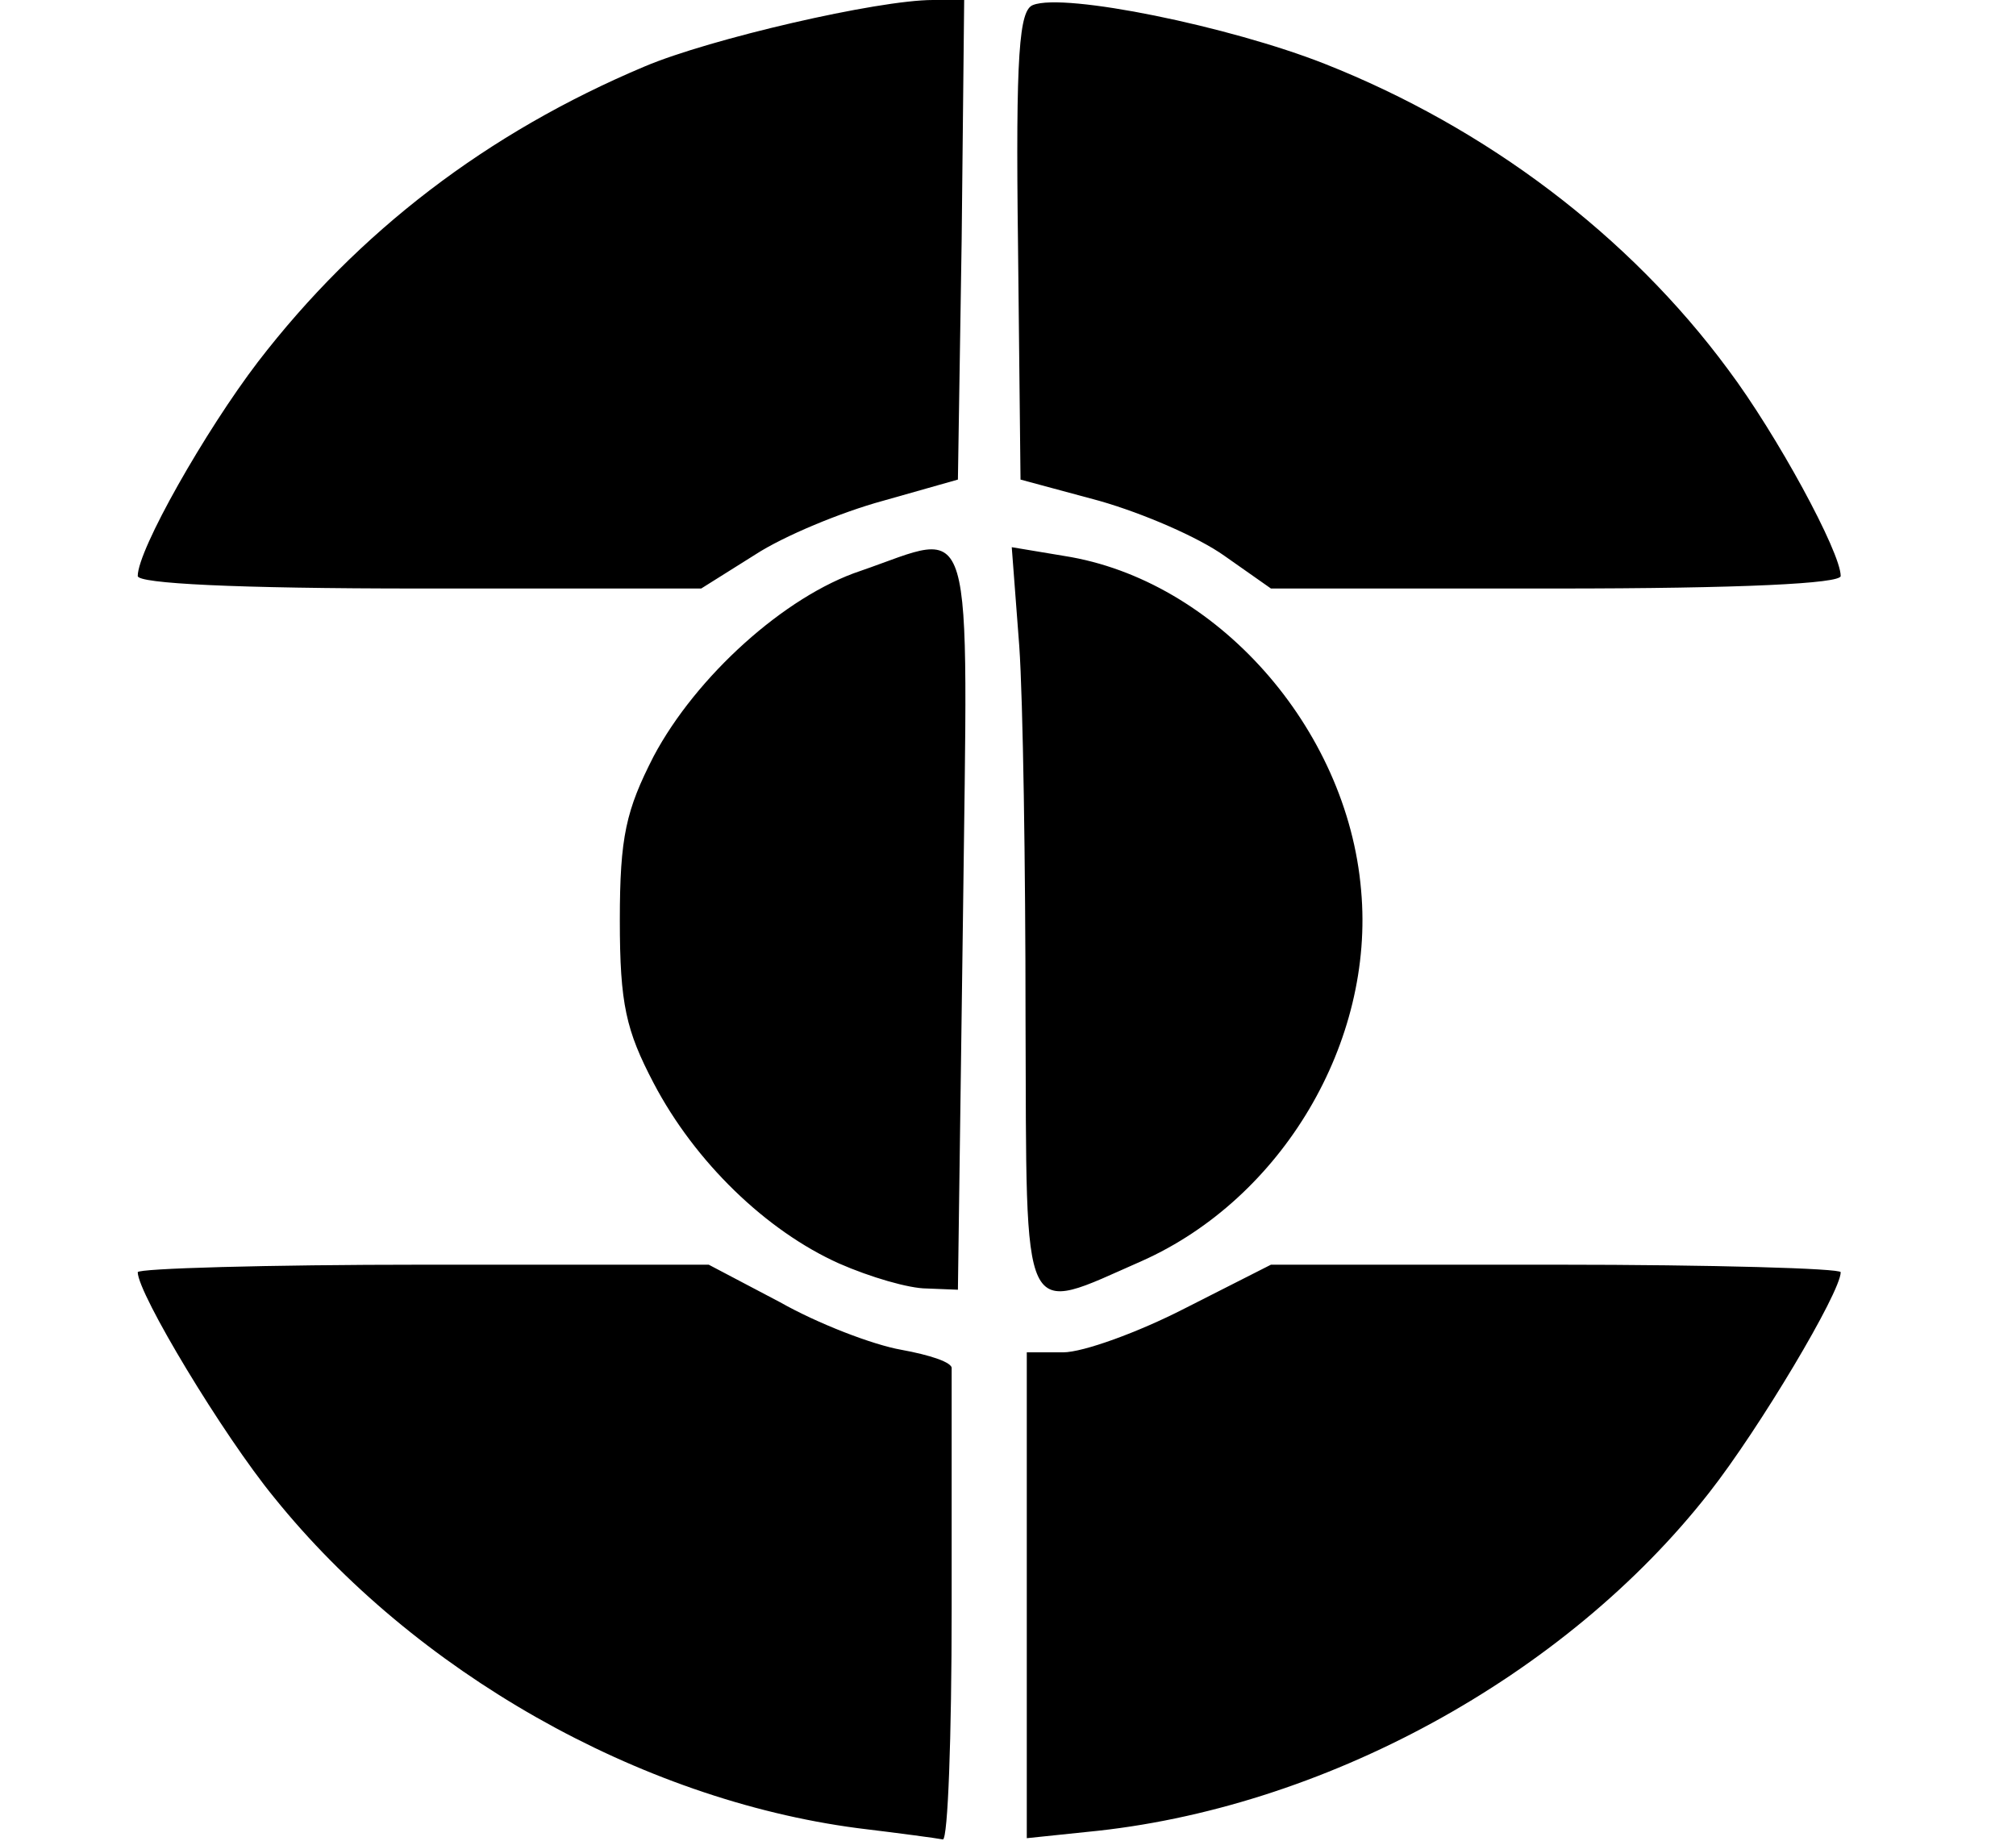 <svg xmlns="http://www.w3.org/2000/svg" viewBox="0 0 1610 1470">
  <g fill="#000000">
    <path
      d="M685 1460c-175-23-354-125-466-264-41-50-109-163-109-180 0-3 103-6 228-6h228l57 30c30 17 74 34 97 38 22 4 41 10 40 15v192c0 102-3 184-7 184-5-1-35-5-68-9zM820 1274v-194h29c16 0 60-16 97-35l69-35h228c125 0 227 3 227 6 0 16-65 125-105 176-115 147-309 253-497 271l-48 5v-194zM670 1009c-58-26-115-81-148-144-22-42-27-63-27-130s5-88 27-131c34-64 105-128 165-148 93-32 86-56 82 279l-4 295-25-1c-14 0-45-9-70-20zM819 813c0-120-2-254-5-297l-6-79 42 7c121 19 226 137 237 267 11 121-63 246-175 296-98 43-92 55-93-194zM110 460c0-21 54-116 96-171 80-104 183-183 309-236C567 31 701 0 745 0h25l-2 191-3 192-60 17c-33 9-79 28-102 43l-43 27H335c-148 0-225-4-225-10zM978 444c-21-15-65-34-100-44l-63-17-2-187C811 42 814 8 825 4c25-10 157 17 233 47 129 51 243 137 322 244 39 52 90 146 90 165 0 6-78 10-228 10h-227l-37-26z" />
  </g>
</svg>